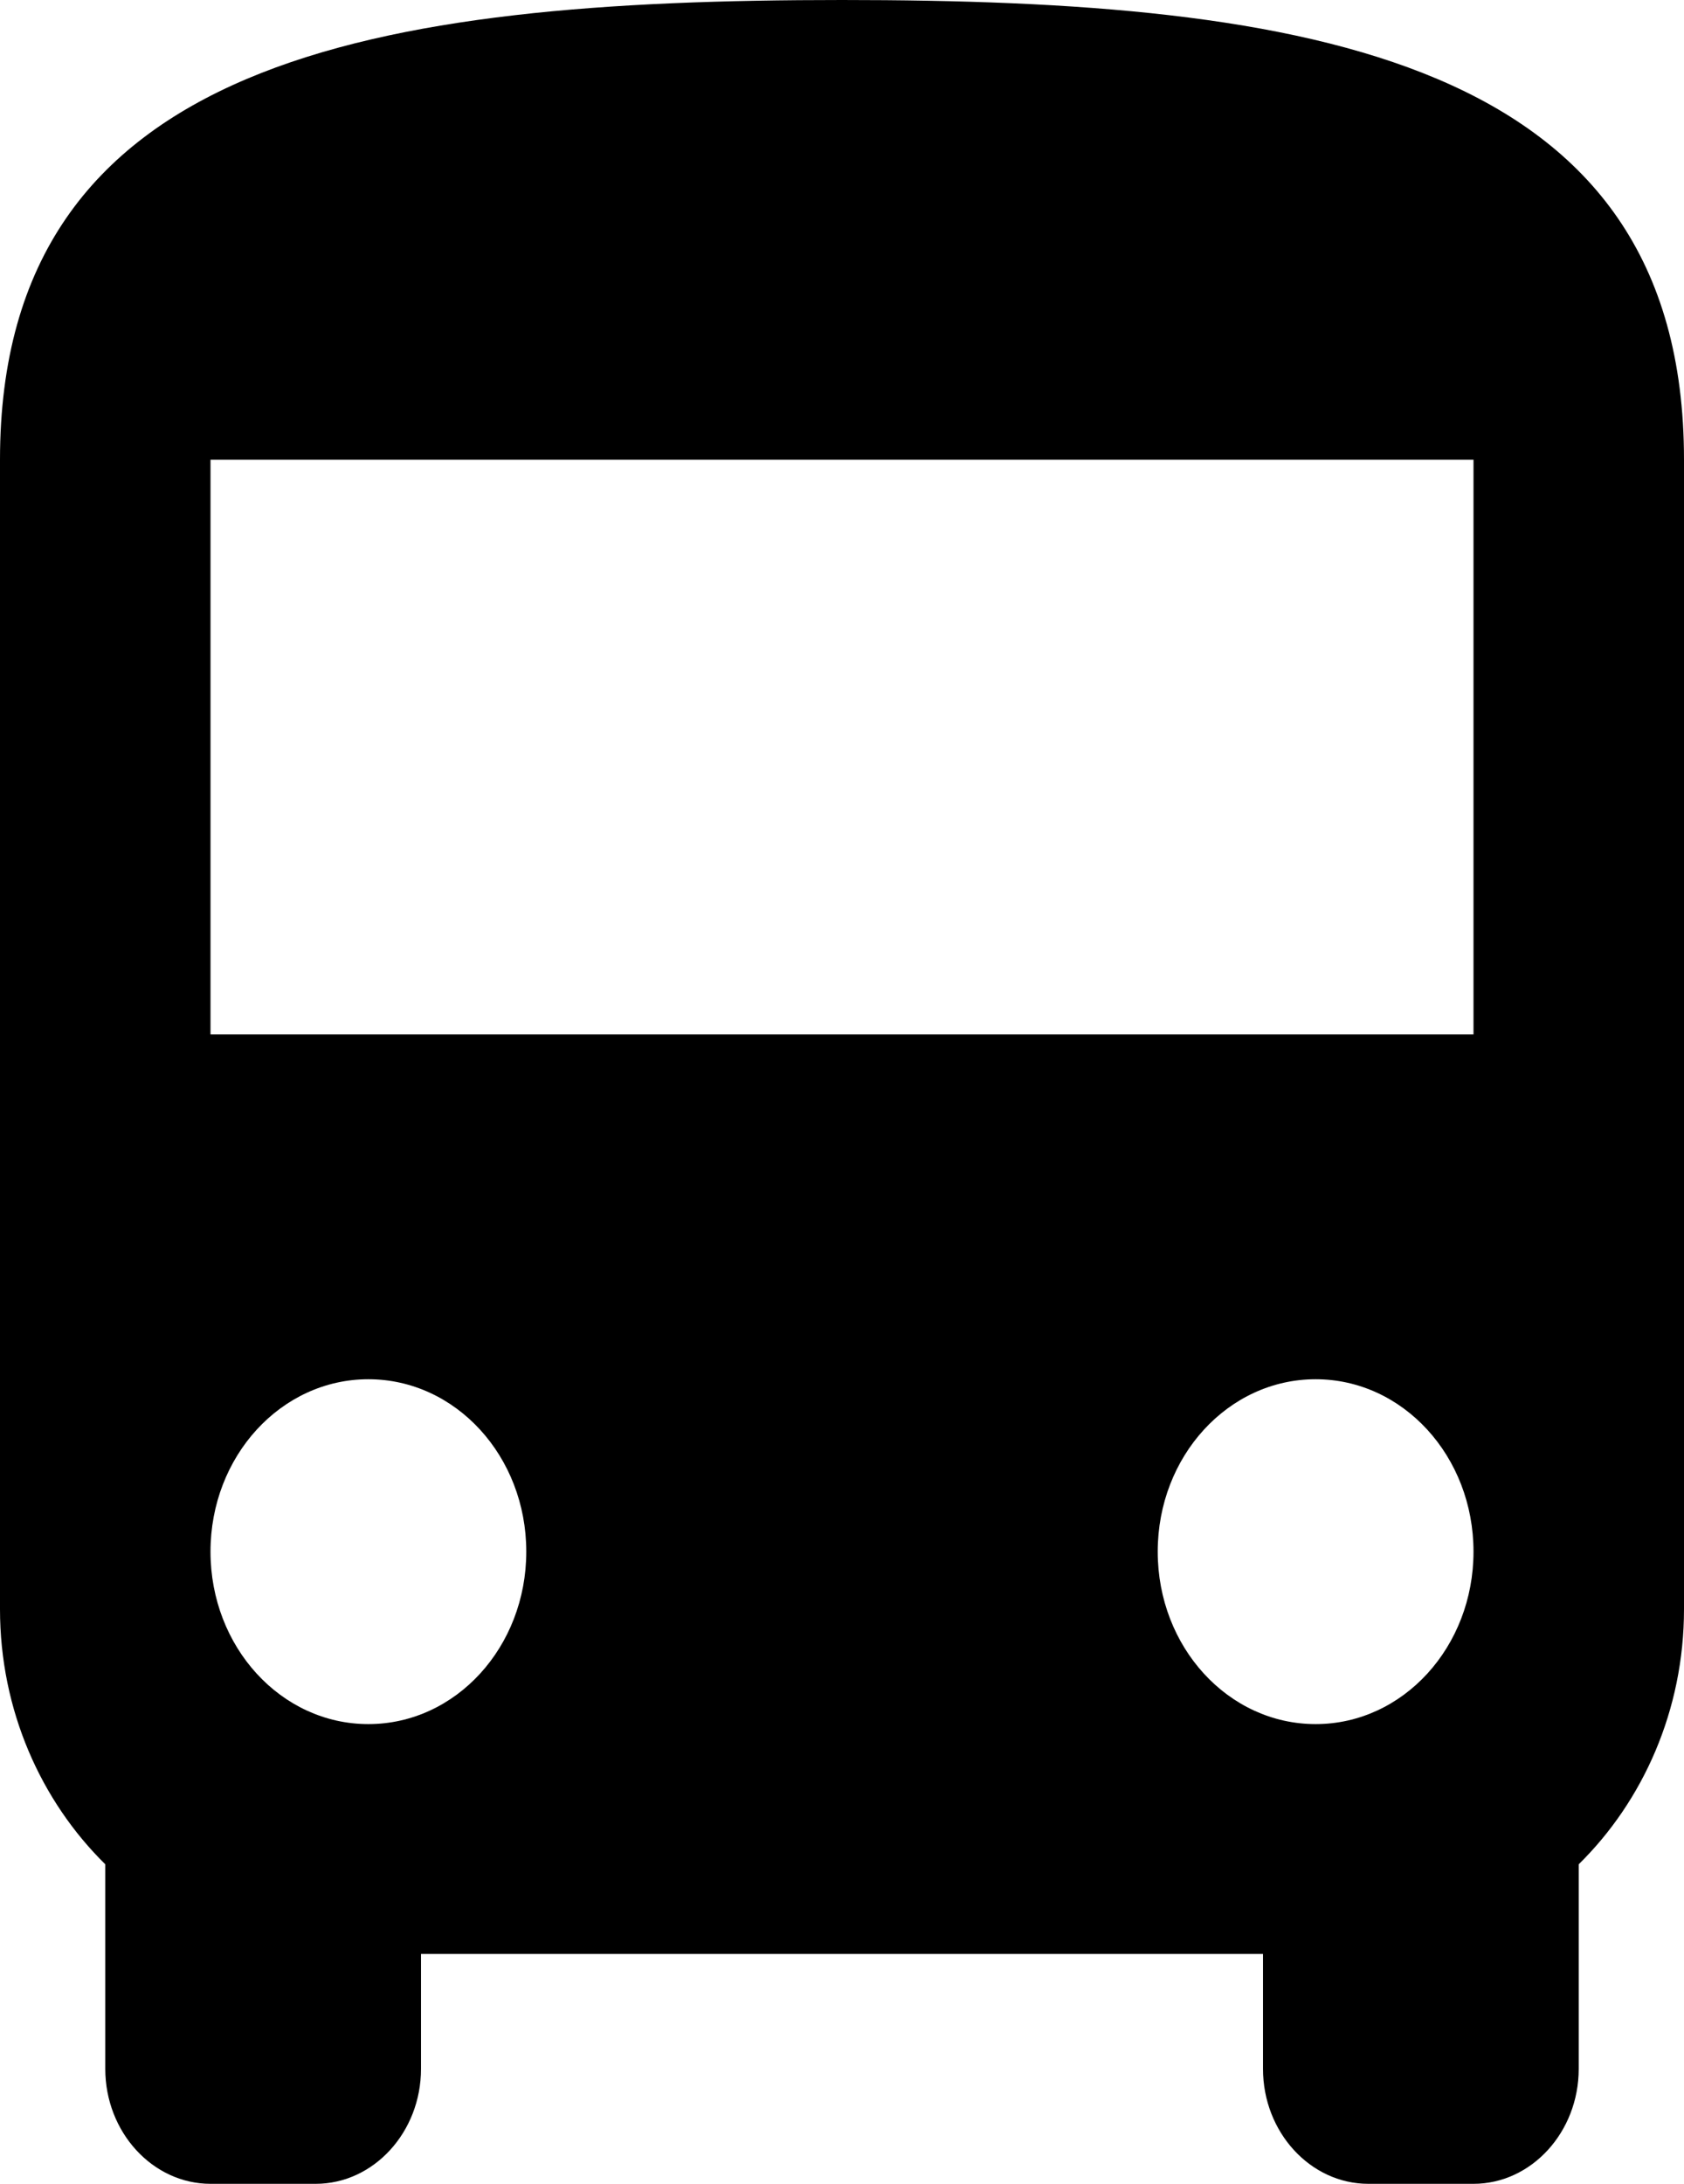 <svg width="27" height="35" viewBox="0 0 27 35" fill="none" xmlns="http://www.w3.org/2000/svg">
<path d="M0 25.79C0 27.41 0.658 28.866 1.688 29.879V33.158C1.688 34.171 2.447 35 3.375 35H5.062C5.991 35 6.75 34.171 6.75 33.158V31.316H20.25V33.158C20.25 34.171 21.009 35 21.938 35H23.625C24.553 35 25.312 34.171 25.312 33.158V29.879C26.342 28.866 27 27.41 27 25.79V7.368C27 0.921 20.959 0 13.5 0C6.041 0 0 0.921 0 7.368V25.79ZM5.906 27.632C4.506 27.632 3.375 26.397 3.375 24.868C3.375 23.34 4.506 22.105 5.906 22.105C7.307 22.105 8.438 23.34 8.438 24.868C8.438 26.397 7.307 27.632 5.906 27.632ZM21.094 27.632C19.693 27.632 18.562 26.397 18.562 24.868C18.562 23.34 19.693 22.105 21.094 22.105C22.494 22.105 23.625 23.34 23.625 24.868C23.625 26.397 22.494 27.632 21.094 27.632ZM23.625 16.579H3.375V7.368H23.625V16.579Z" fill="black"/>
</svg>
